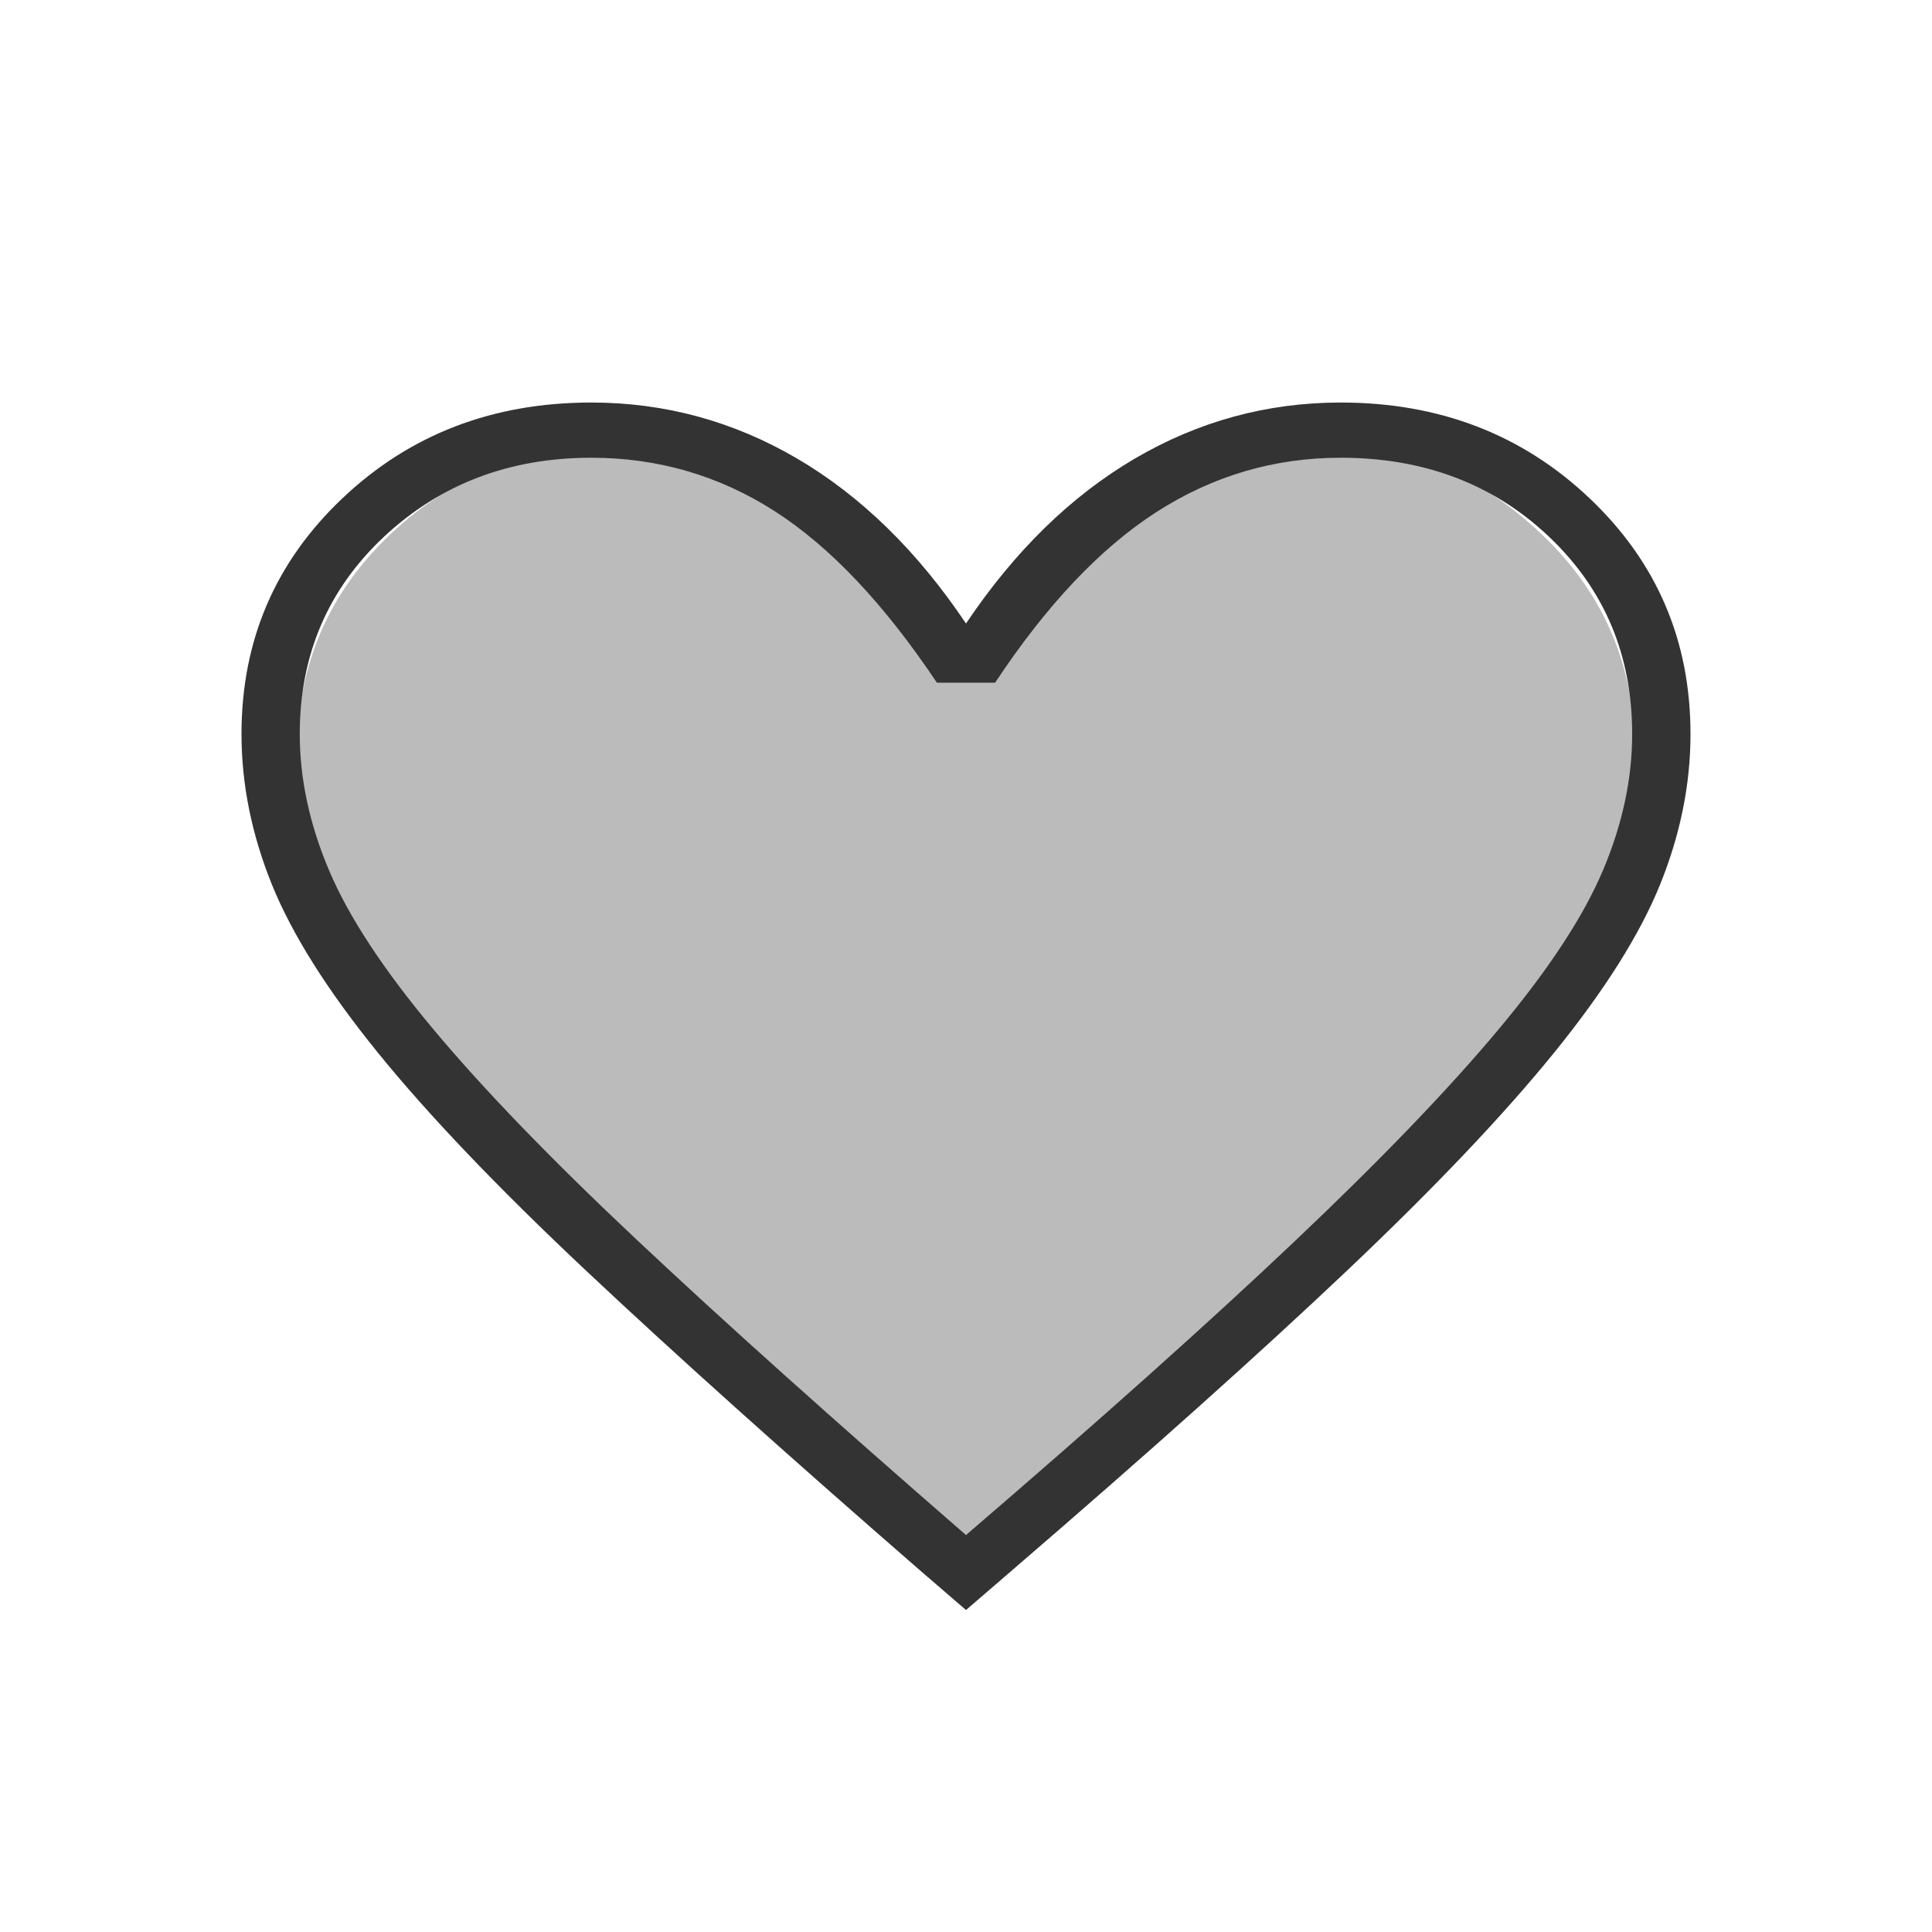 <svg xmlns="http://www.w3.org/2000/svg" width="26" height="26" viewBox="0 0 26 26" fill="none">
  <path d="M13 21L12.431 20.51C10.759 19.056 9.375 17.814 8.28 16.784C7.185 15.755 6.323 14.852 5.694 14.076C5.065 13.3 4.625 12.601 4.375 11.98C4.125 11.36 4 10.739 4 10.118C4 8.958 4.418 7.981 5.254 7.189C6.091 6.396 7.121 6 8.345 6C9.259 6 10.112 6.233 10.905 6.699C11.698 7.164 12.397 8.101 13 9C13.603 8.101 14.544 7.164 15.338 6.699C16.131 6.233 16.851 6 17.765 6C18.989 6 19.91 6.396 20.746 7.189C21.582 7.981 22 8.958 22 10.118C22 10.739 21.875 11.36 21.625 11.98C21.375 12.601 20.935 13.3 20.306 14.076C19.677 14.852 18.819 15.755 17.733 16.784C16.647 17.814 15.259 19.056 13.569 20.51L13 21Z" fill="#BBBBBB"/>
  <path d="M13 21.667L12.384 21.136C10.572 19.56 9.073 18.215 7.887 17.1C6.701 15.985 5.767 15.007 5.085 14.166C4.403 13.325 3.927 12.568 3.656 11.896C3.385 11.223 3.25 10.55 3.25 9.878C3.25 8.621 3.703 7.563 4.609 6.705C5.515 5.846 6.631 5.417 7.957 5.417C8.947 5.417 9.871 5.669 10.731 6.173C11.59 6.678 12.346 7.417 13 8.391C13.654 7.417 14.41 6.678 15.269 6.173C16.129 5.669 17.053 5.417 18.043 5.417C19.369 5.417 20.485 5.846 21.391 6.705C22.297 7.563 22.75 8.621 22.75 9.878C22.75 10.55 22.615 11.223 22.344 11.896C22.073 12.568 21.597 13.325 20.915 14.166C20.233 15.007 19.304 15.985 18.127 17.1C16.95 18.215 15.447 19.56 13.616 21.136L13 21.667ZM13 20.658C14.793 19.118 16.269 17.799 17.427 16.701C18.585 15.604 19.5 14.652 20.172 13.847C20.845 13.042 21.312 12.329 21.573 11.71C21.835 11.09 21.965 10.479 21.965 9.878C21.965 8.815 21.592 7.93 20.845 7.222C20.098 6.514 19.164 6.16 18.043 6.16C17.147 6.16 16.32 6.404 15.564 6.89C14.807 7.377 14.083 8.143 13.392 9.187H12.608C11.898 8.125 11.169 7.355 10.422 6.877C9.675 6.399 8.853 6.16 7.957 6.16C6.855 6.16 5.926 6.514 5.169 7.222C4.413 7.93 4.034 8.815 4.034 9.878C4.034 10.479 4.165 11.09 4.427 11.71C4.688 12.329 5.155 13.042 5.828 13.847C6.5 14.652 7.415 15.6 8.573 16.688C9.731 17.777 11.207 19.1 13 20.658Z" fill="#333333"/>
</svg>